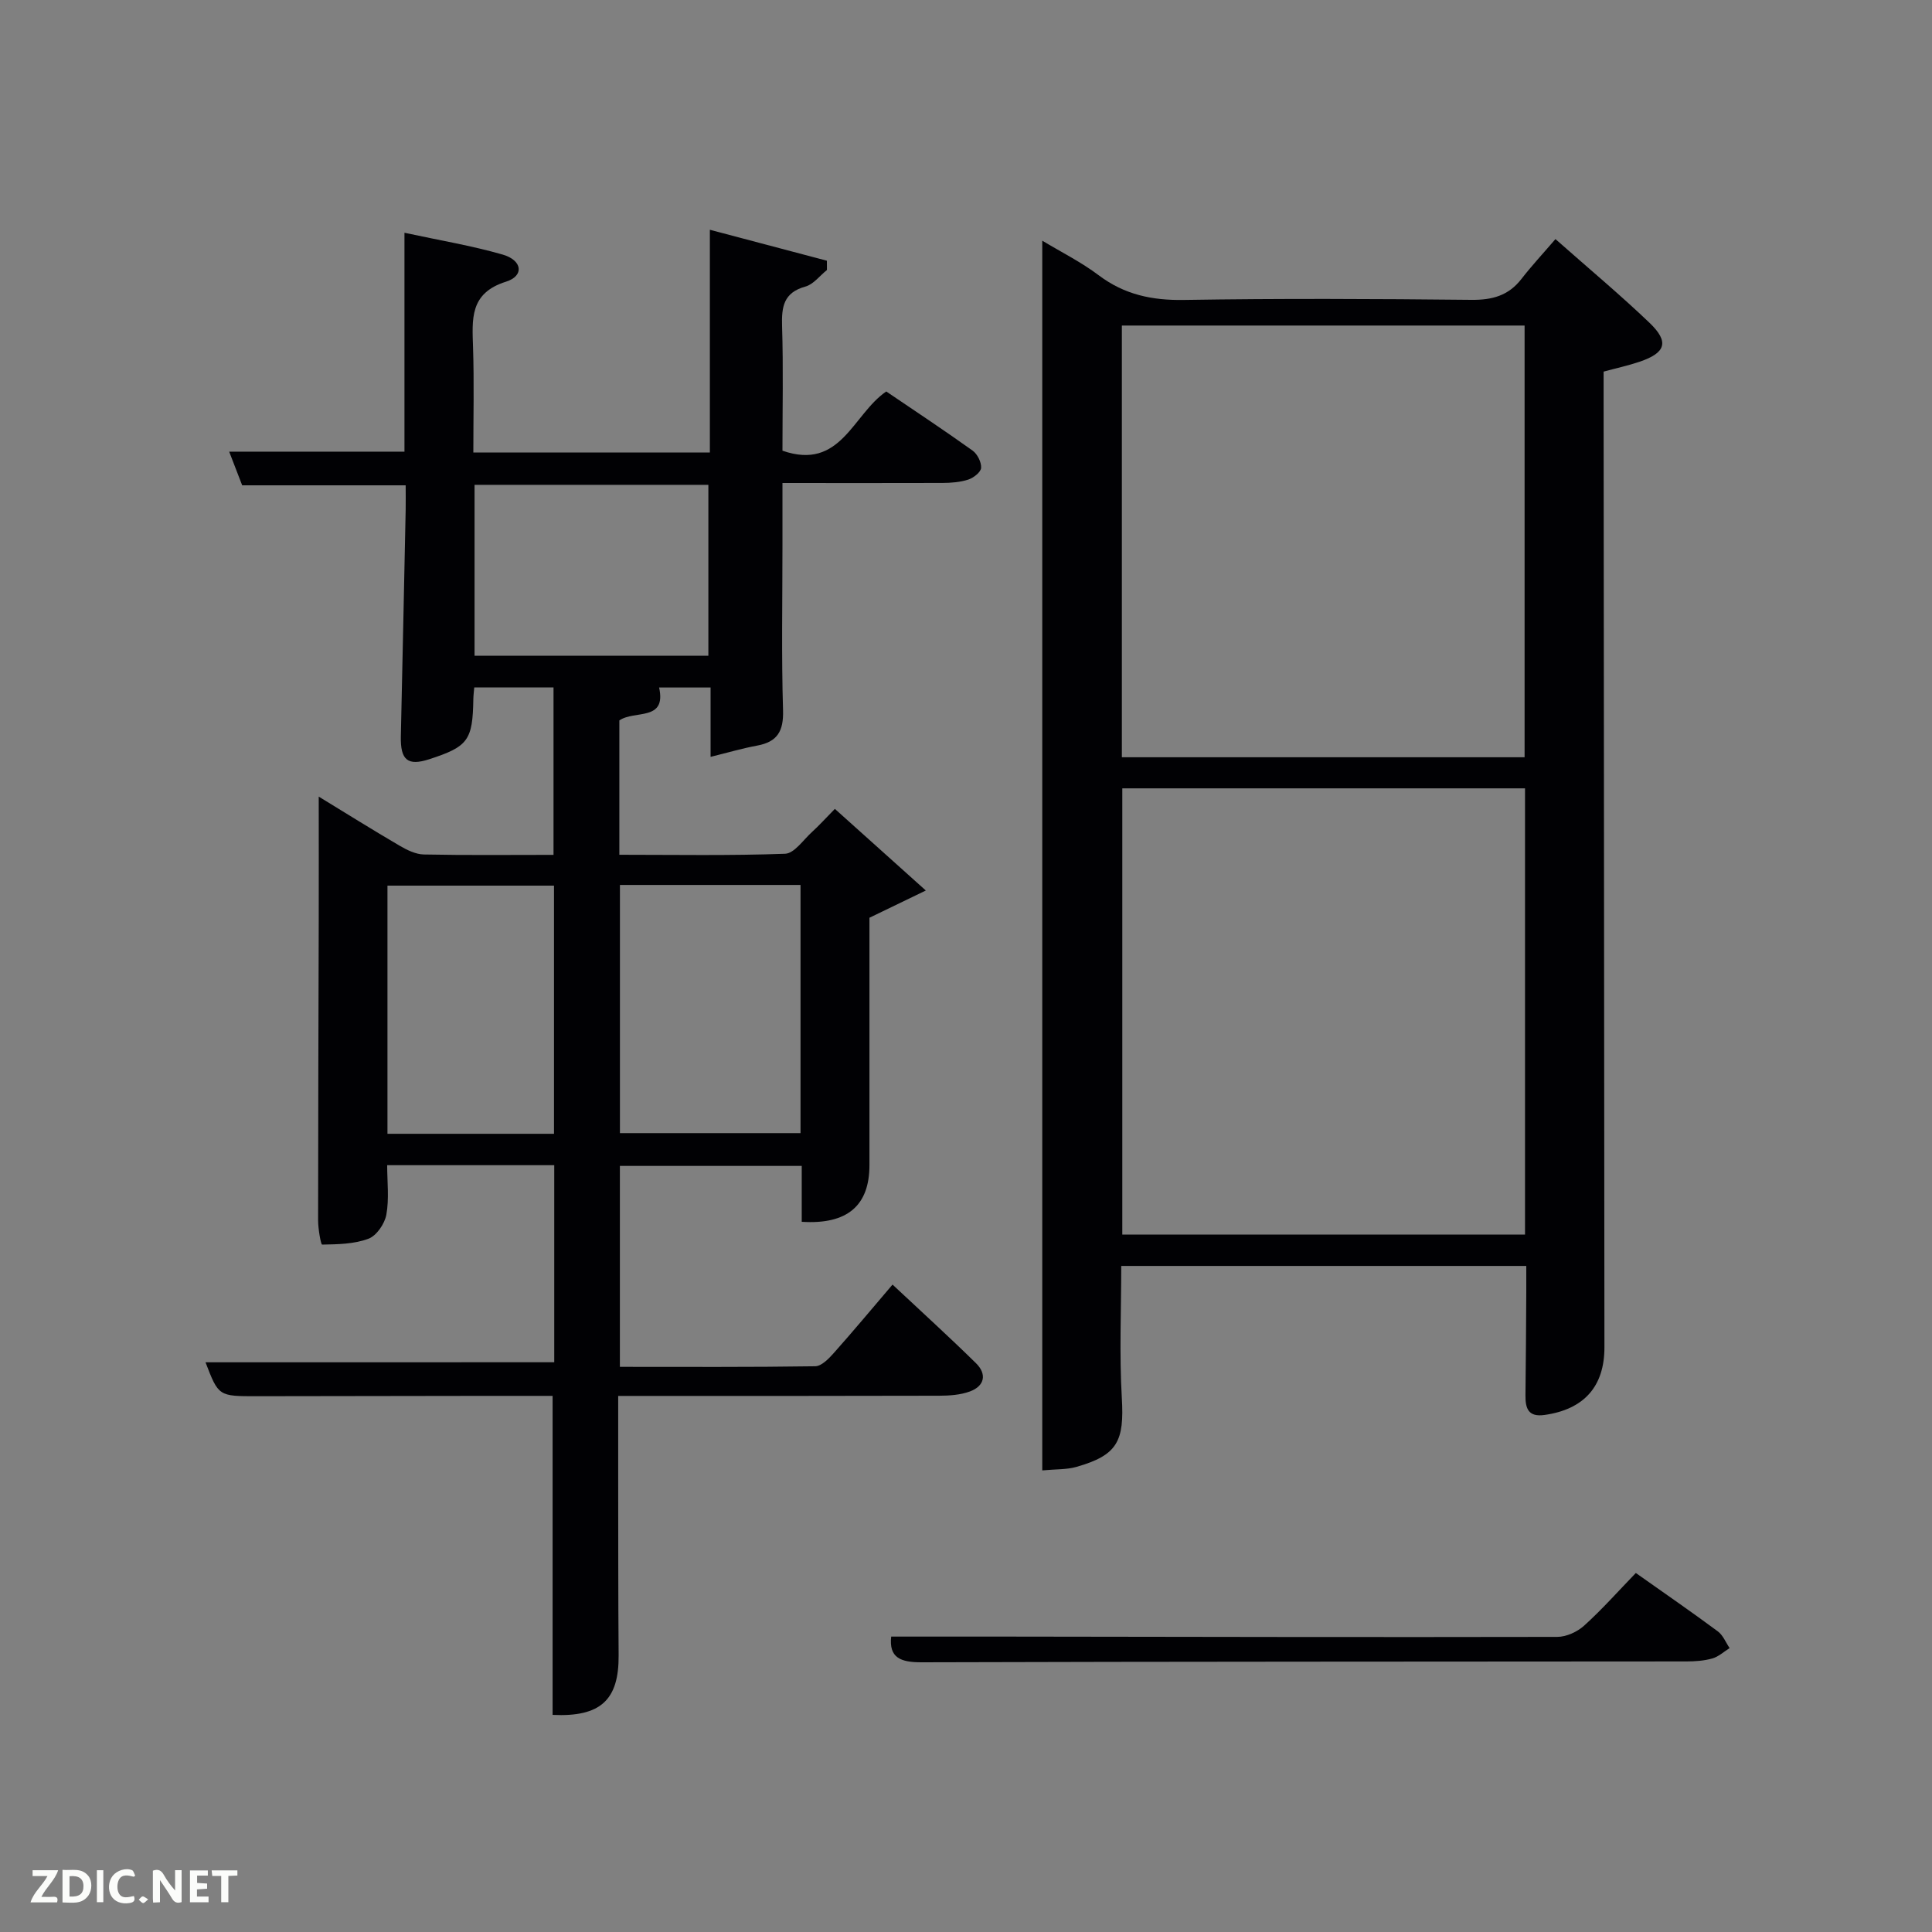 <svg enable-background="new 0 0 400 400" viewBox="0 0 400 400" xmlns="http://www.w3.org/2000/svg"><rect x="0" y="0" width="400" height="400" fill="#808080" stroke="none"/><path d="m114.75 282.04c0-13.36 0-26.96 0-40.8-11.51 0-22.77 0-34.59 0 0 3.43.43 6.93-.17 10.24-.34 1.88-2.02 4.35-3.69 4.98-2.96 1.12-6.38 1.16-9.61 1.22-.26.01-.83-3.27-.83-5.01 0-20.66.08-41.32.13-61.98.02-8.46 0-16.92 0-25.76 5.34 3.26 11 6.8 16.77 10.18 1.51.88 3.3 1.76 4.98 1.8 8.82.18 17.65.08 26.86.08 0-11.56 0-22.95 0-34.67-5.31 0-10.7 0-16.41 0-.07.86-.18 1.65-.19 2.44-.14 8.53-1.09 9.82-9.13 12.43-4.46 1.45-5.99.18-5.88-4.75.35-15.64.67-31.28 1-46.92.03-1.64 0-3.27 0-5.04-11.27 0-22.17 0-33.85 0-.72-1.87-1.7-4.39-2.69-6.97h36.29c0-14.54 0-29.43 0-45.32 7.27 1.57 13.92 2.67 20.34 4.52 4.1 1.19 4.48 4.42.68 5.61-7.58 2.38-7 7.78-6.82 13.65.23 7.13.06 14.27.06 21.72h48.97c0-15.22 0-30.3 0-46.12 8.5 2.25 16.37 4.33 24.23 6.41 0 .64.01 1.28.01 1.92-1.48 1.18-2.79 2.97-4.46 3.43-4.52 1.25-4.95 4.18-4.83 8.2.27 8.62.08 17.26.08 25.78 12.1 4.21 14.53-7.52 21.49-12.26 5.88 3.99 11.95 8 17.86 12.23 1 .71 1.85 2.4 1.78 3.58-.05.89-1.56 2.07-2.65 2.43-1.69.55-3.57.69-5.38.7-10.8.04-21.61.01-33.1.01v13.07c0 11.33-.22 22.67.12 33.99.13 4.32-1.17 6.54-5.37 7.31-3.04.56-6.02 1.44-9.63 2.33 0-5.23 0-9.63 0-14.36-3.45 0-7.05 0-10.66 0 1.58 7.09-5.13 4.63-8.23 6.82v27.81c11.47 0 22.91.21 34.32-.21 1.91-.07 3.76-2.87 5.56-4.5 1.47-1.34 2.81-2.82 4.74-4.79 5.99 5.38 11.92 10.7 18.83 16.9-4.57 2.21-7.77 3.75-11.67 5.64v17.73 33.49c0 8.34-4.53 12.34-14.02 11.73 0-1.87 0-3.79 0-5.71 0-1.83 0-3.65 0-5.86-12.54 0-24.93 0-37.65 0v41.6c13.55 0 27 .08 40.44-.12 1.3-.02 2.79-1.55 3.82-2.71 4.07-4.57 7.99-9.28 12.19-14.2 5.96 5.59 11.74 10.83 17.29 16.29 2.28 2.25 1.79 4.71-1.28 5.84-1.96.72-4.22.87-6.35.88-20.16.06-40.33.04-60.49.04-1.8 0-3.6 0-5.97 0 0 5.49-.01 10.6 0 15.71.02 12.66-.01 25.33.09 37.99.07 9.25-3.72 12.81-13.67 12.34 0-21.83 0-43.67 0-66.05-4.46 0-9.07 0-13.69 0-15.83.02-31.66.04-47.49.07-7.98.01-7.98.02-10.68-7.02 23.81-.01 47.82-.01 72.2-.01zm13.6-98.82v51.38h37.39c0-17.32 0-34.24 0-51.38-12.52 0-24.78 0-37.39 0zm-48.13 51.52h34.48c0-17.3 0-34.33 0-51.38-11.68 0-23.06 0-34.48 0zm66.44-98.98c0-12.06 0-23.77 0-35.38-16.38 0-32.42 0-48.41 0v35.38z" fill="#010104"/><path d="m316 262.1c-28.29 0-55.76 0-83.86 0 0 9.16-.41 18.27.12 27.31.53 8.98-.88 11.87-9.42 14.3-2 .57-4.2.45-7.05.72 0-85.02 0-169.53 0-254.6 3.81 2.3 8.02 4.4 11.71 7.18 5.33 4.01 11.05 5.2 17.65 5.09 19.82-.32 39.64-.23 59.46-.02 4.33.05 7.7-.86 10.39-4.33 2.13-2.75 4.51-5.3 7.04-8.25 7.09 6.27 13.47 11.59 19.47 17.33 4.13 3.95 3.39 6.22-2.07 8.07-2.33.79-4.75 1.31-7.43 2.04v6.11c.06 65.3.12 130.59.17 195.89.01 8.12-4.24 12.86-12.39 14.01-3.37.48-3.99-1.33-3.96-4.09.1-7.16.12-14.32.17-21.48.01-1.63 0-3.25 0-5.28zm-83.64-98.88v92.38h83.38c0-30.99 0-61.58 0-92.38-27.86 0-55.45 0-83.38 0zm83.29-6.44c0-30.1 0-59.81 0-89.38-28.06 0-55.77 0-83.38 0v89.38z" fill="#010104"/><path d="m338.68 325.67c6.17 4.36 11.64 8.13 16.98 12.09 1.08.8 1.64 2.29 2.44 3.46-1.18.74-2.28 1.77-3.56 2.14-1.72.49-3.6.62-5.4.62-52.78.05-105.56.02-158.34.18-4.37.01-6.77-.95-6.29-5.32 7.91 0 15.96-.01 24.01 0 37.96.05 75.92.14 113.88.06 1.89 0 4.16-1.04 5.58-2.33 3.69-3.33 7-7.07 10.7-10.9z" fill="#010104"/><g fill="#fbfcfa"><path d="m37.59 393.81c-.92.31-1.52.05-2-.78-.7-1.2-1.52-2.34-2.47-3.78v4.59c-.55.03-.95.05-1.41.07-.03-.37-.06-.64-.06-.91 0-1.91 0-3.81 0-5.7 1.13-.41 1.77-.03 2.29.91.62 1.11 1.38 2.14 2.31 3.19v-4.2h1.35v6.61z"/><path d="m12.94 393.88v-6.75c1.9.19 3.93-.54 5.37 1.29.8 1.01.78 2.88.03 3.97-1.37 1.97-3.4 1.51-5.4 1.49m1.45-1.22c2.04.12 2.92-.58 2.89-2.21-.03-1.51-.98-2.19-2.89-2z"/><path d="m11.81 393.87h-5.49c.68-2.18 2.47-3.48 3.51-5.45h-3.08v-1.21h5.29c-.71 2.13-2.44 3.48-3.47 5.51.86 0 1.63.04 2.39-.01.79-.05 1.14.21.85 1.16"/><path d="m39.33 393.86v-6.61h3.7v1.07h-2.22v1.52c.68.04 1.34.09 2.07.13v1.07c-.72.05-1.38.09-2.1.14v1.48h2.4v1.19h-3.85z"/><path d="m27.71 388.56c-1.15-.3-2.46-.61-3.1.64-.37.73-.41 1.93-.06 2.67.63 1.35 1.99.93 3.17.68.35.94-.01 1.32-.93 1.46-1.62.25-3.05-.27-3.76-1.48-.72-1.24-.6-3.03.31-4.17.88-1.11 2.71-1.7 4-1.16.32.13.44.74.65 1.12-.1.08-.19.16-.28.24"/><path d="m49.15 387.24v1.07c-.59.02-1.17.05-1.87.08v5.44h-1.48v-5.44h-1.85c-.05-.4-.08-.73-.13-1.15z"/><path d="m20.06 387.21h1.33v6.62h-1.33z"/><path d="m30.68 393.25c-.49.38-.8.79-1.05.76-.32-.05-.6-.45-.9-.7.26-.24.51-.64.8-.67.29-.04.62.3 1.15.61"/></g></svg>